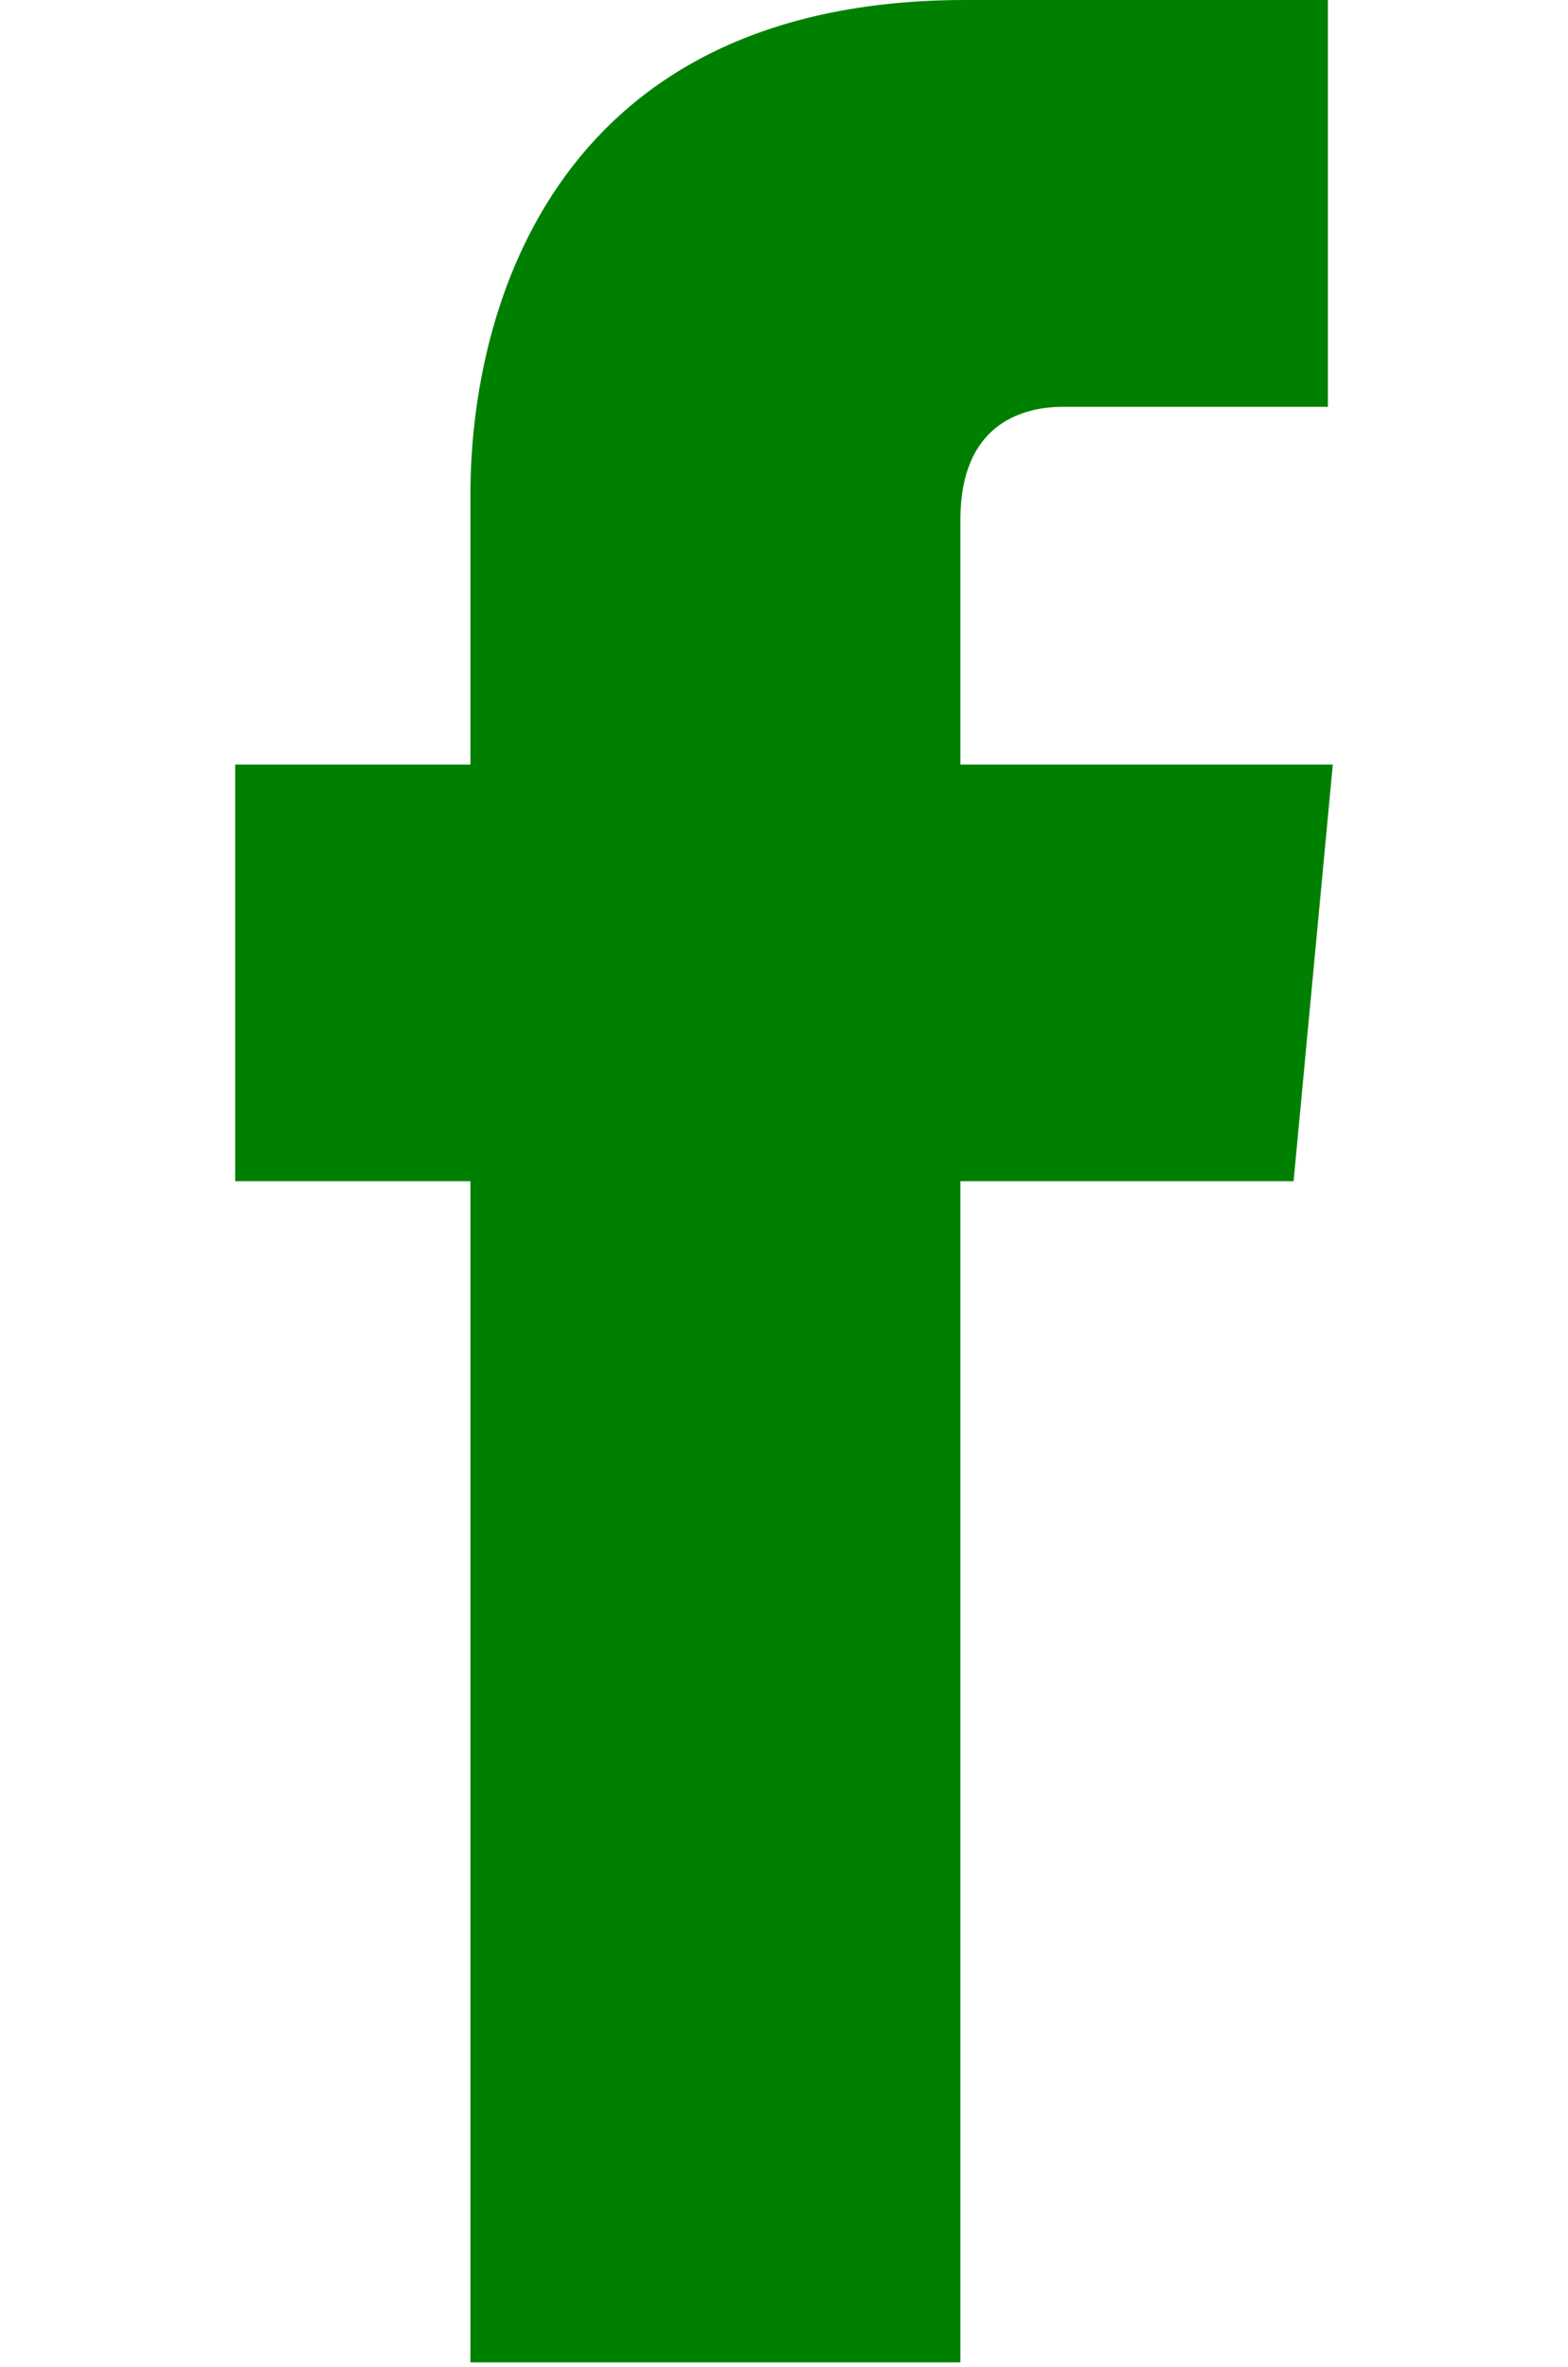 <?xml version="1.0" encoding="utf-8"?>
<!-- Generator: Adobe Illustrator 22.1.0, SVG Export Plug-In . SVG Version: 6.00 Build 0)  -->
<svg version="1.1" id="Layer_1" xmlns="http://www.w3.org/2000/svg" xmlns:xlink="http://www.w3.org/1999/xlink" x="0px" y="0px"
	 viewBox="0 0 32 48.3" style="enable-background:new 0 0 32 48.3;" xml:space="preserve">
<style type="text/css">
	.st0{fill:#008000;}
</style>
<path class="st0" d="M27.2,15.6h-7.6v-5c0-1.9,1.2-2.3,2.1-2.3c0.9,0,5.4,0,5.4,0V0h-7.4C11.4,0,9.6,6.2,9.6,10.1v5.5H4.8v8.5h4.8
	c0,10.9,0,24.1,0,24.1h10c0,0,0-13.3,0-24.1h6.8L27.2,15.6z"/>
</svg>
